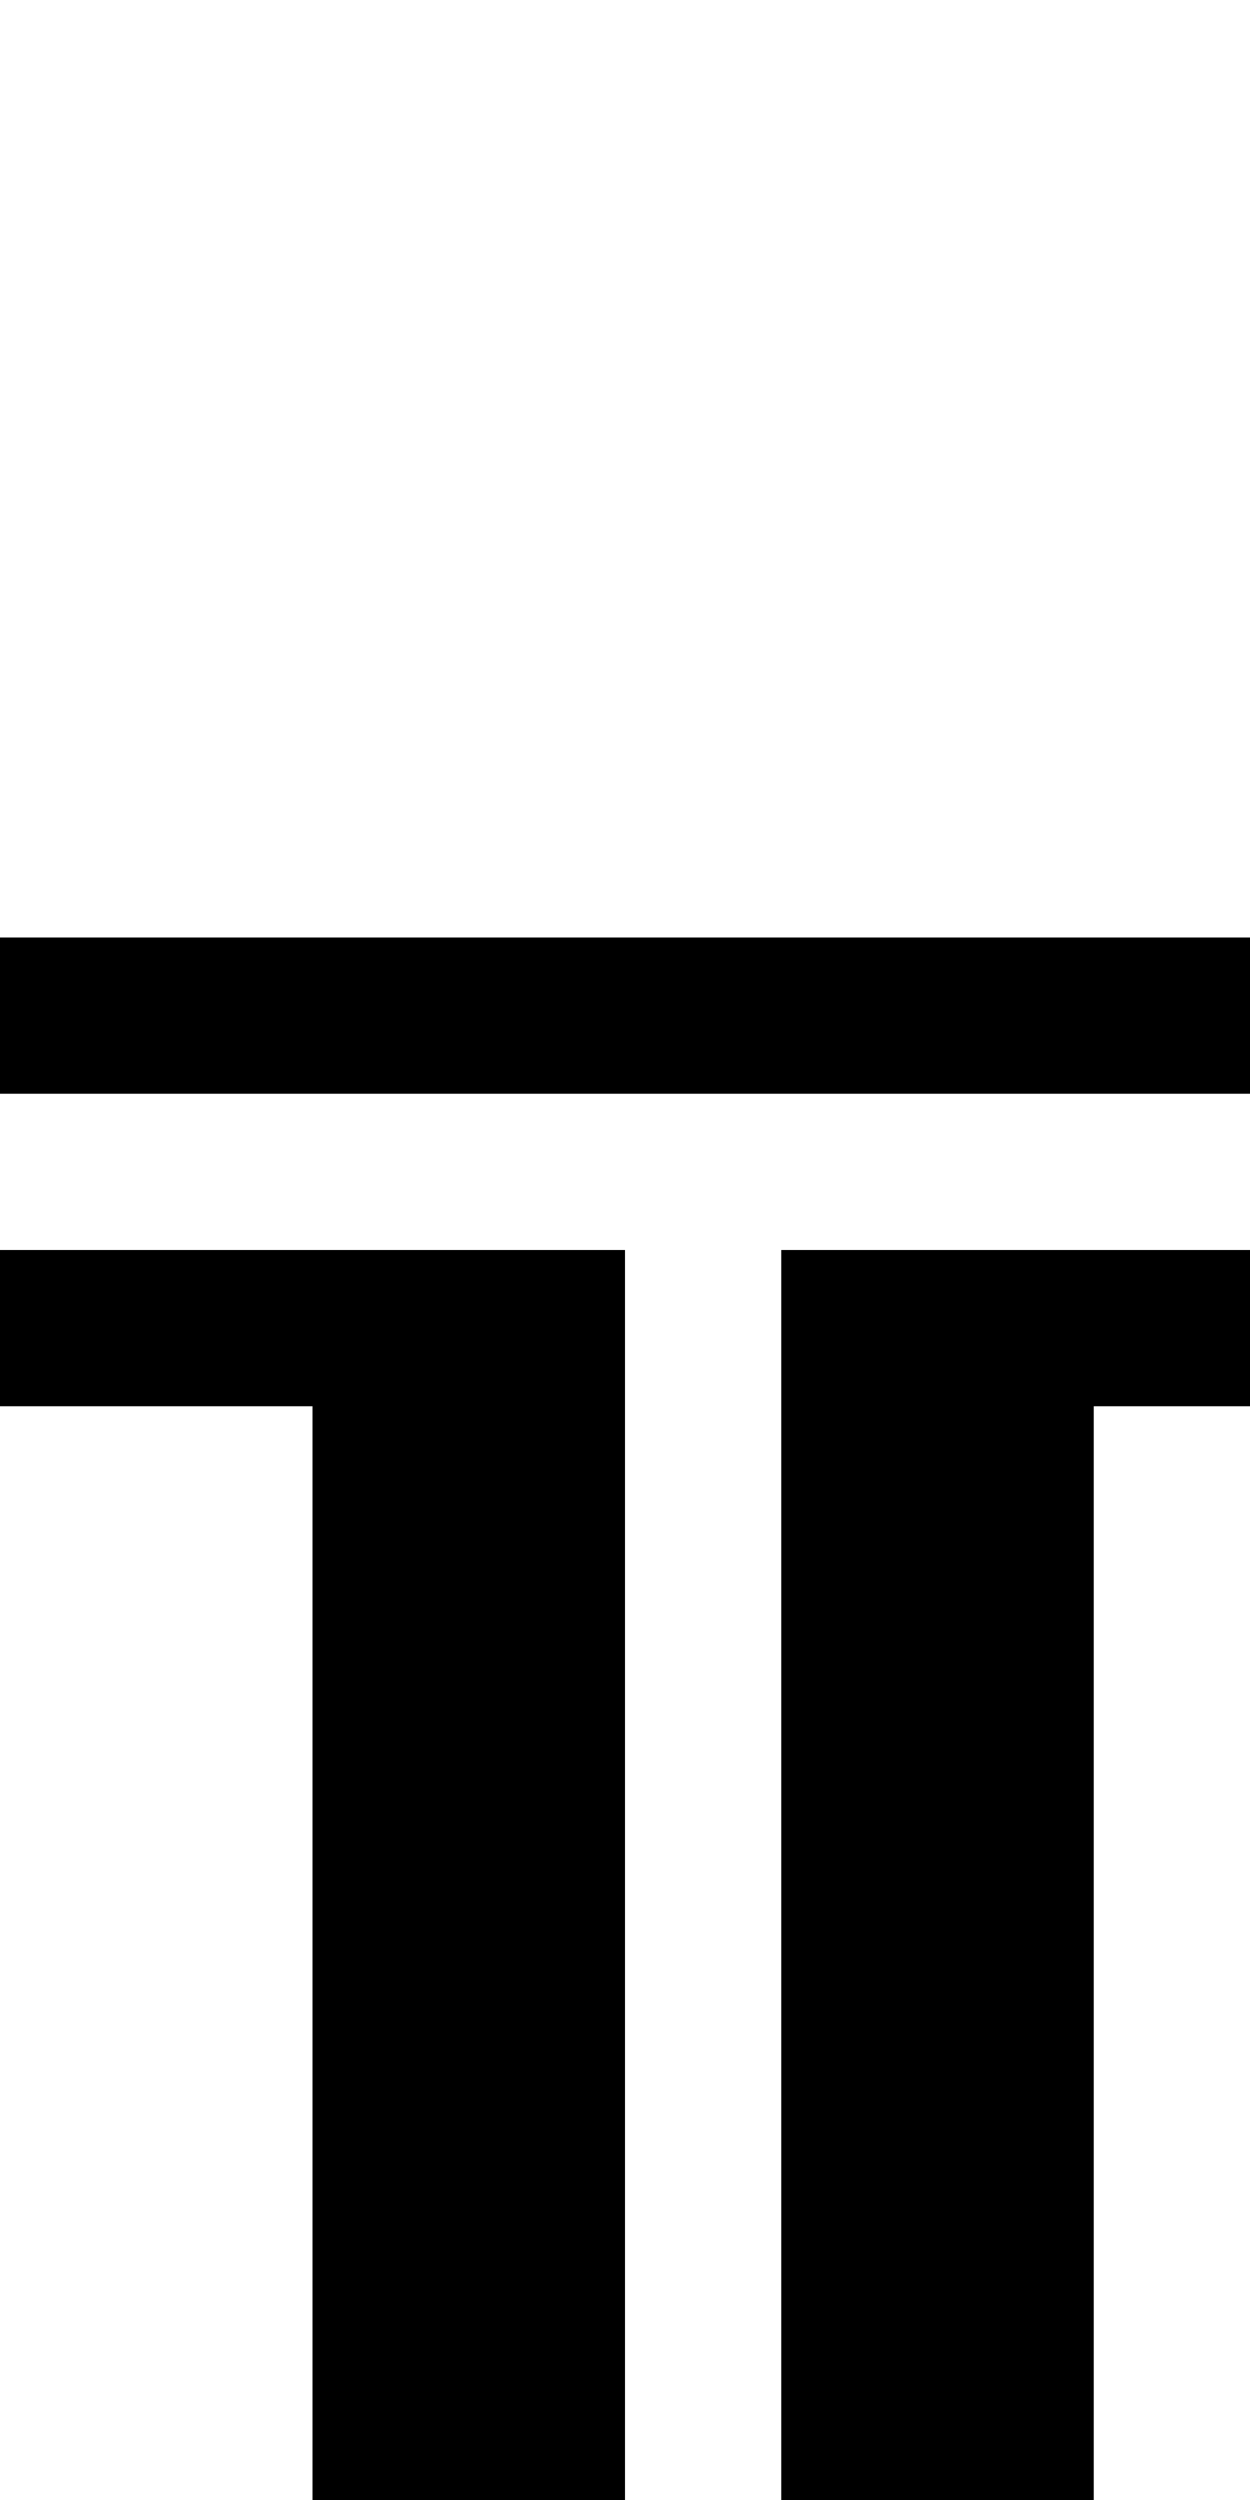 <?xml version="1.0" encoding="utf-8" ?>
<svg xmlns="http://www.w3.org/2000/svg" xmlns:ev="http://www.w3.org/2001/xml-events" xmlns:xlink="http://www.w3.org/1999/xlink" baseProfile="full" height="16px" version="1.1" viewBox="0 0 8 16" width="8px">
  <defs/>
  <g id="x000000_r0_g0_b0_a1.0">
    <path d="M 4,16 2,16 2,9 0,9 0,8 3,8 4,8 z" fill="#000000" fill-opacity="1.0" id="x000000_r0_g0_b0_a1.0_shape1"/>
    <path d="M 7,16 5,16 5,8 8,8 8,9 7,9 z" fill="#000000" fill-opacity="1.0" id="x000000_r0_g0_b0_a1.0_shape2"/>
    <path d="M 8,6 8,7 4,7 0,7 0,6 1,6 z" fill="#000000" fill-opacity="1.0" id="x000000_r0_g0_b0_a1.0_shape3"/>
  </g>
</svg>

